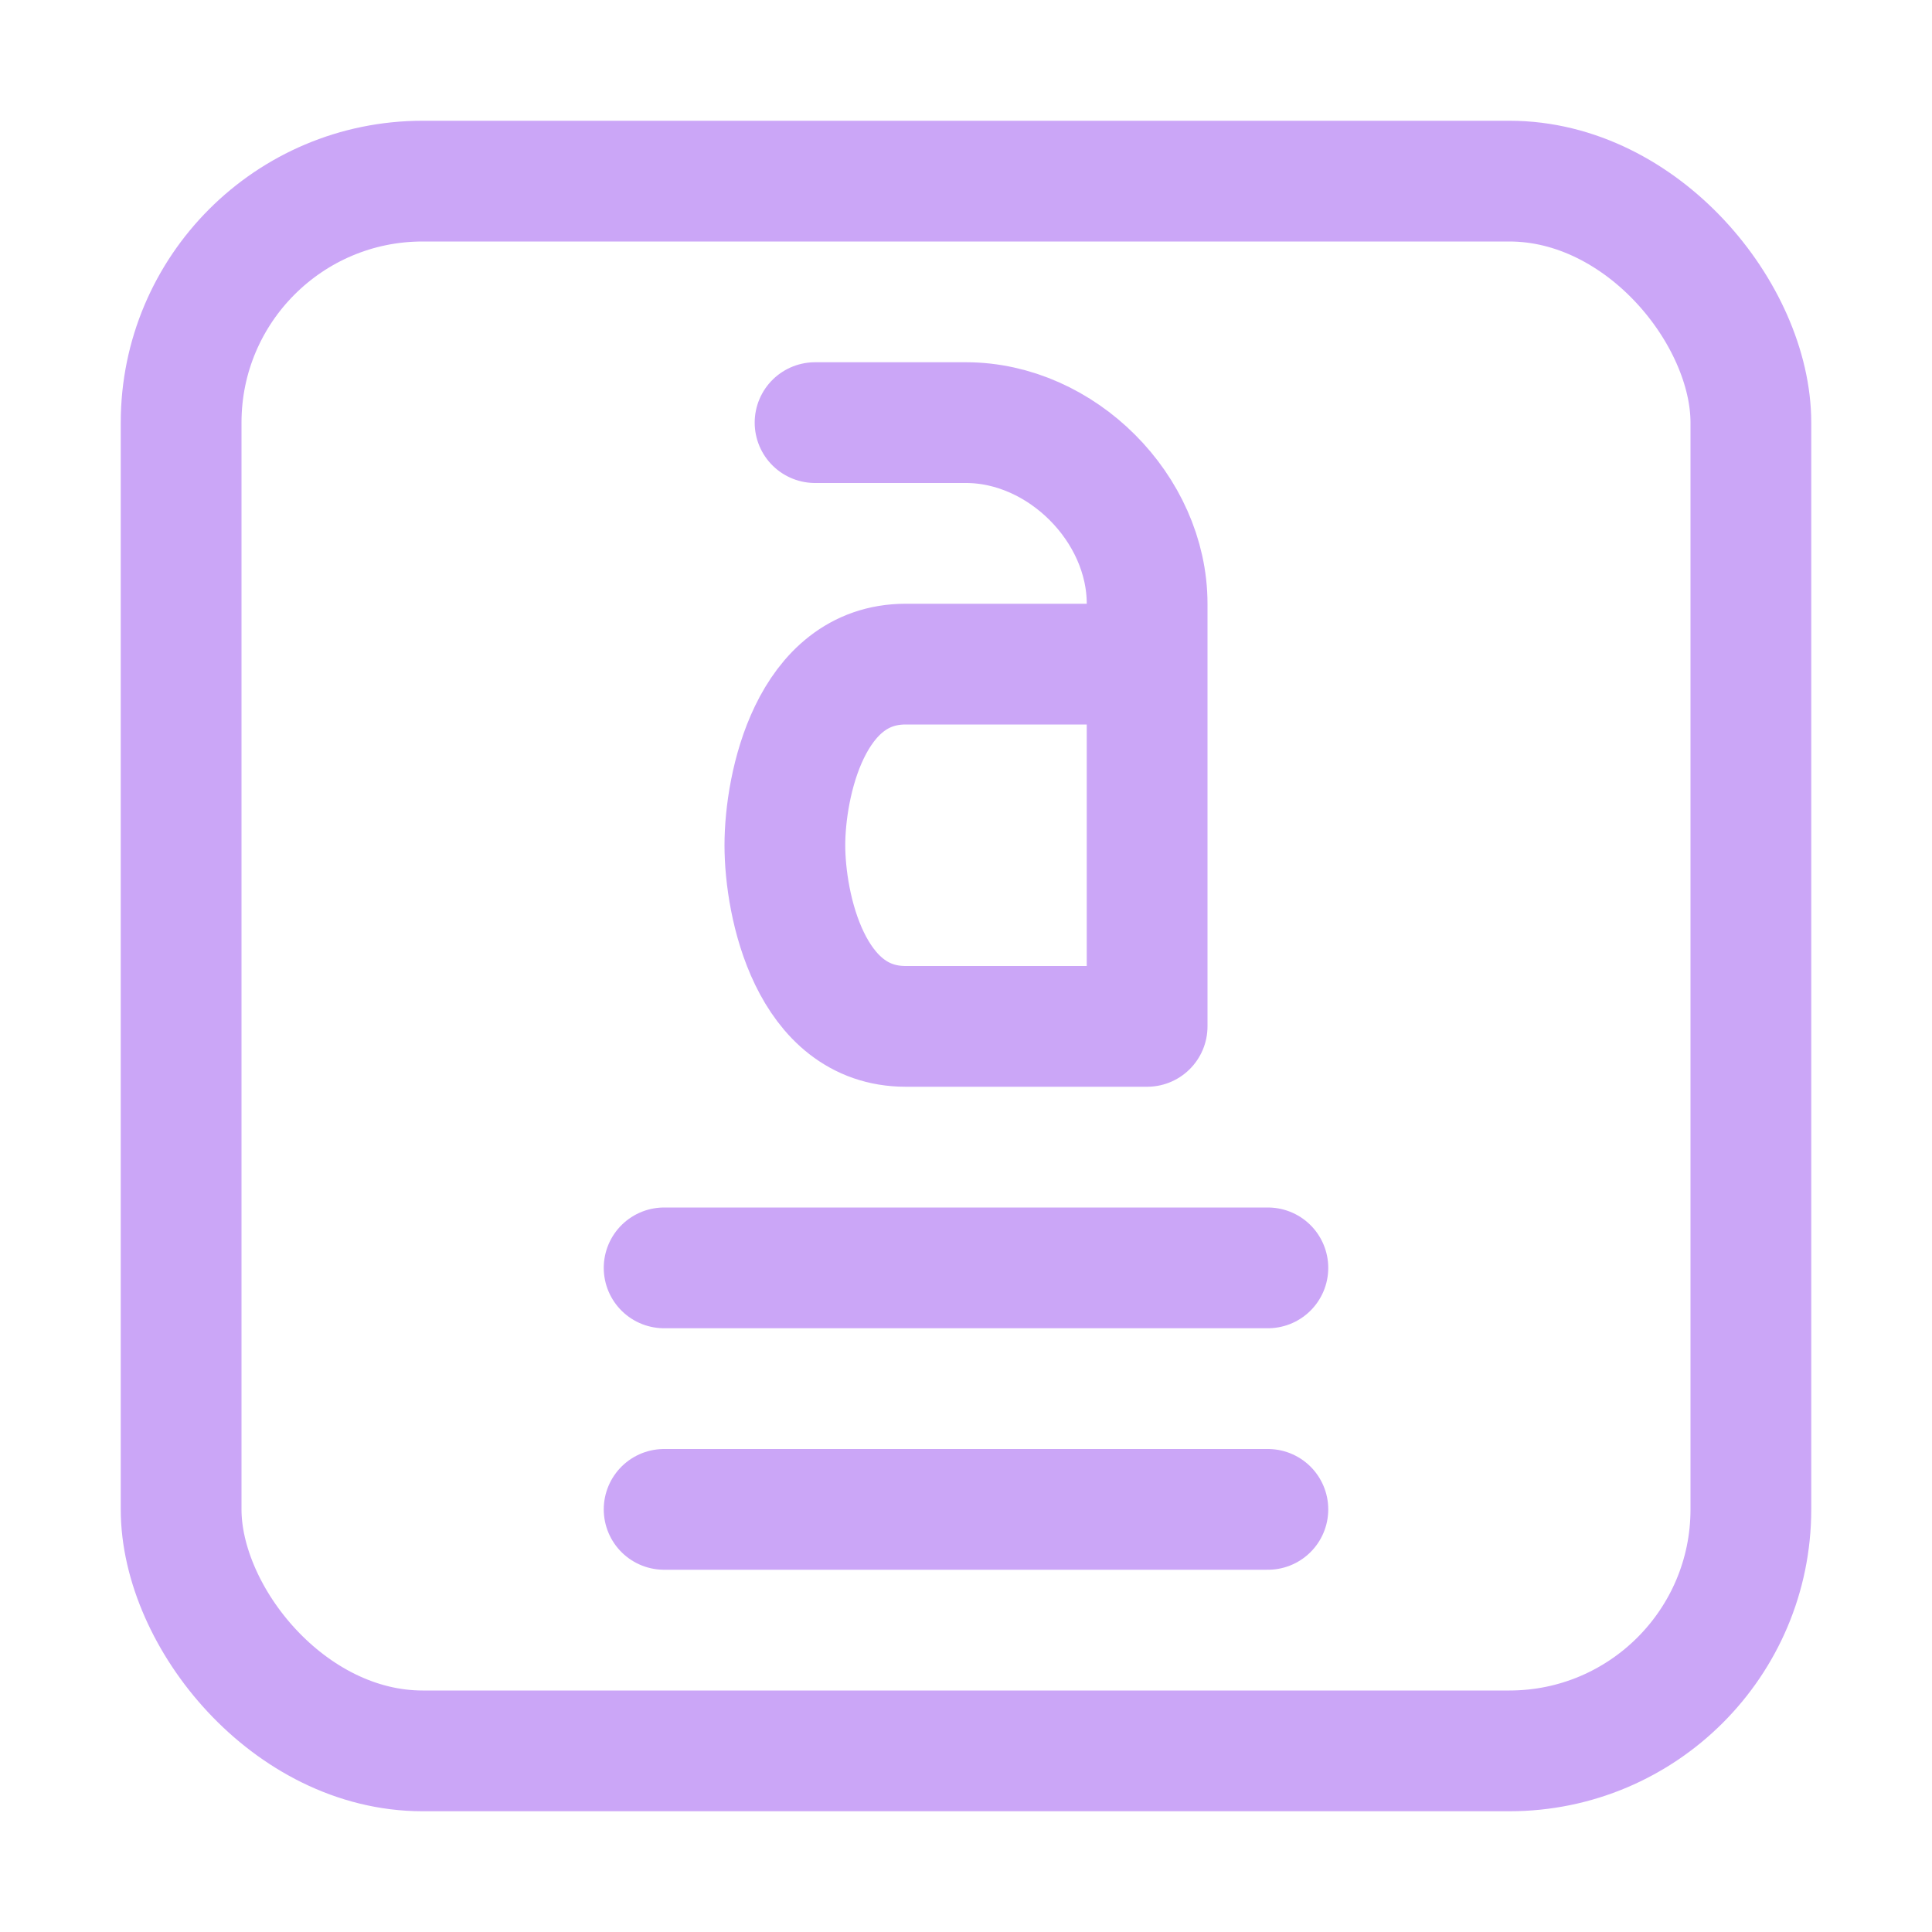 <svg xmlns="http://www.w3.org/2000/svg" width="16" height="16"><g fill="none" fill-rule="evenodd" stroke="#cba6f7" stroke-linecap="round" stroke-linejoin="round"><rect width="13" height="13" x="1.5" y="1.5" rx="2"/><path d="M5.5 12.5h5M5.5 10.5h5M6.75 3.5H8c.79 0 1.5.71 1.5 1.5v3.5h-2c-.79 0-1-1-1-1.5s.21-1.5 1-1.5h2"/></g></svg>